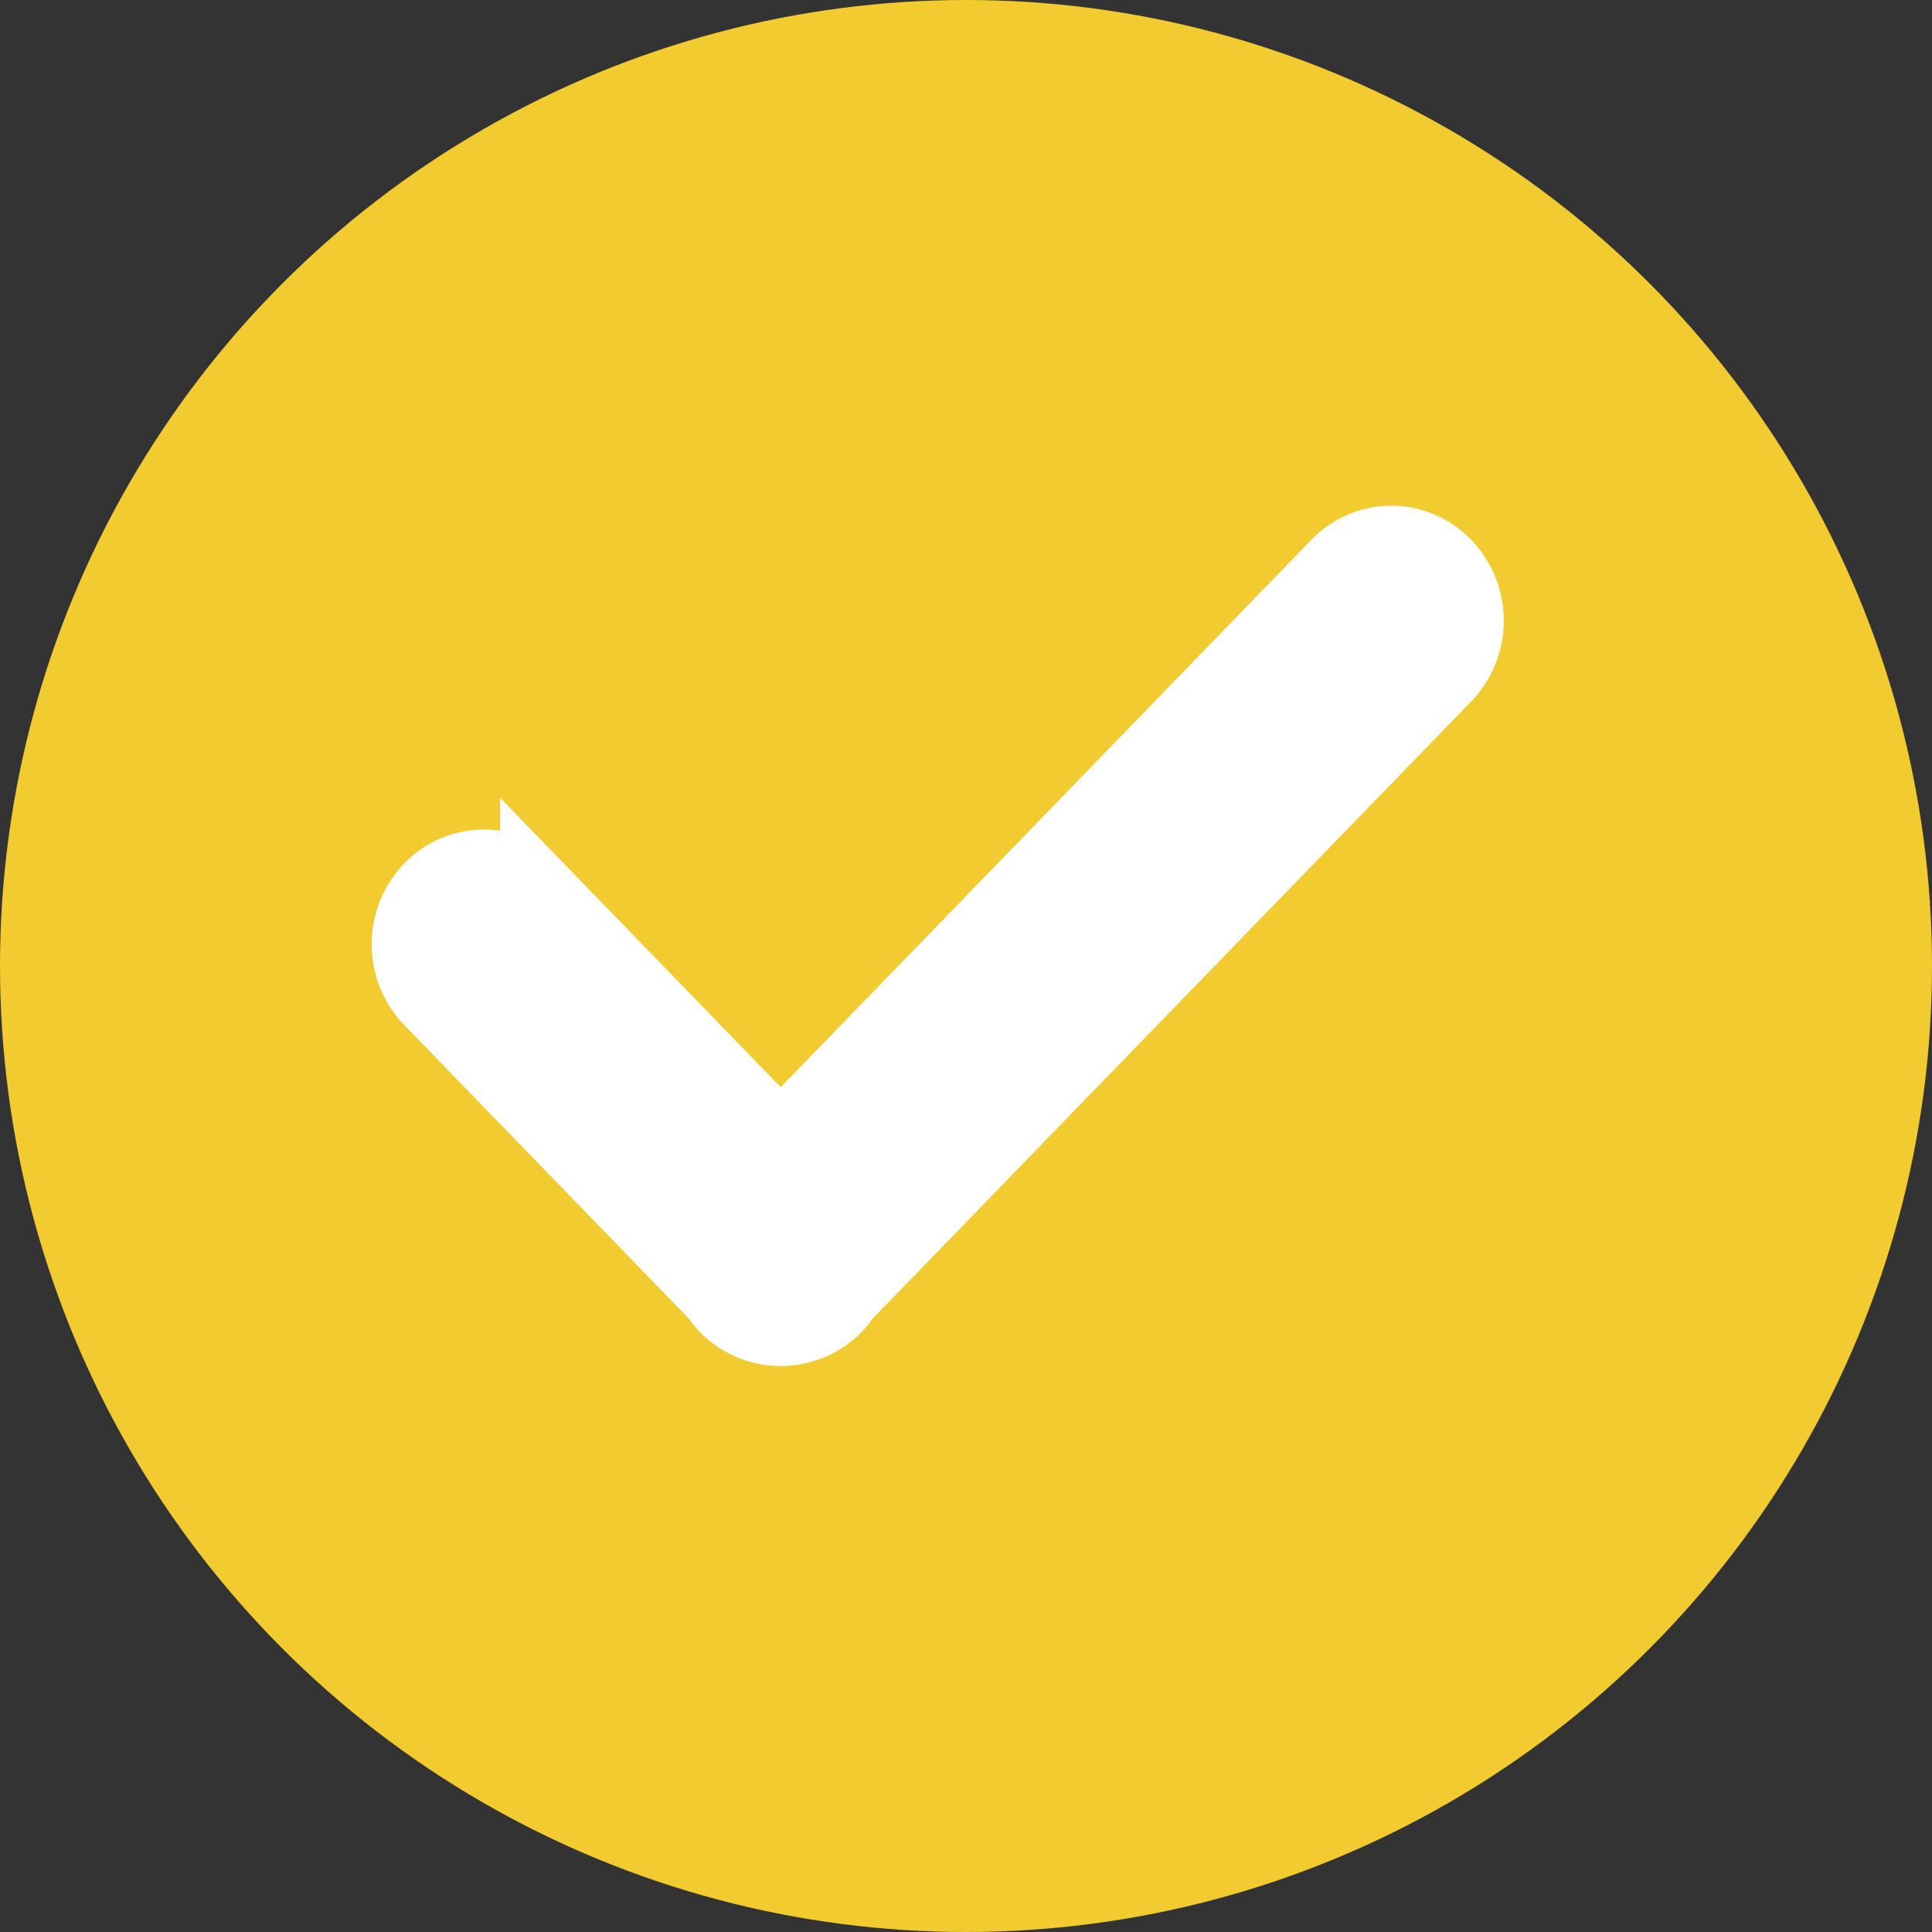 <svg xmlns="http://www.w3.org/2000/svg" width="26" height="26" viewBox="0 0 26 26">
  <rect x="0" y="0" width="26" height="26" fill="#333333" stroke="none"/>
  <g id="Group_5497" data-name="Group 5497" transform="translate(-170 -441.392)">
    <circle id="Ellipse_1317" data-name="Ellipse 1317" cx="13" cy="13" r="13" transform="translate(170 441.392)" fill="#F1CB30"/>
    <g id="Group_1788" data-name="Group 1788" transform="translate(175.498 448.698)">
      <path id="Path_3149" data-name="Path 3149" d="M914.4,345.97a.992.992,0,0,0-1.432,0l-7.5,7.737-3.277-3.38a.991.991,0,0,0-1.432,0h0a1.068,1.068,0,0,0,0,1.477l3.86,3.981a1.037,1.037,0,0,0,.12.151,1.023,1.023,0,0,0,1.458,0h0a1.033,1.033,0,0,0,.12-.151l8.087-8.338A1.068,1.068,0,0,0,914.4,345.97Z" transform="translate(-900.459 -345.664)" fill="#fff" stroke="#fff" stroke-miterlimit="10" stroke-width="1"/>
    </g>
  </g>
</svg>
